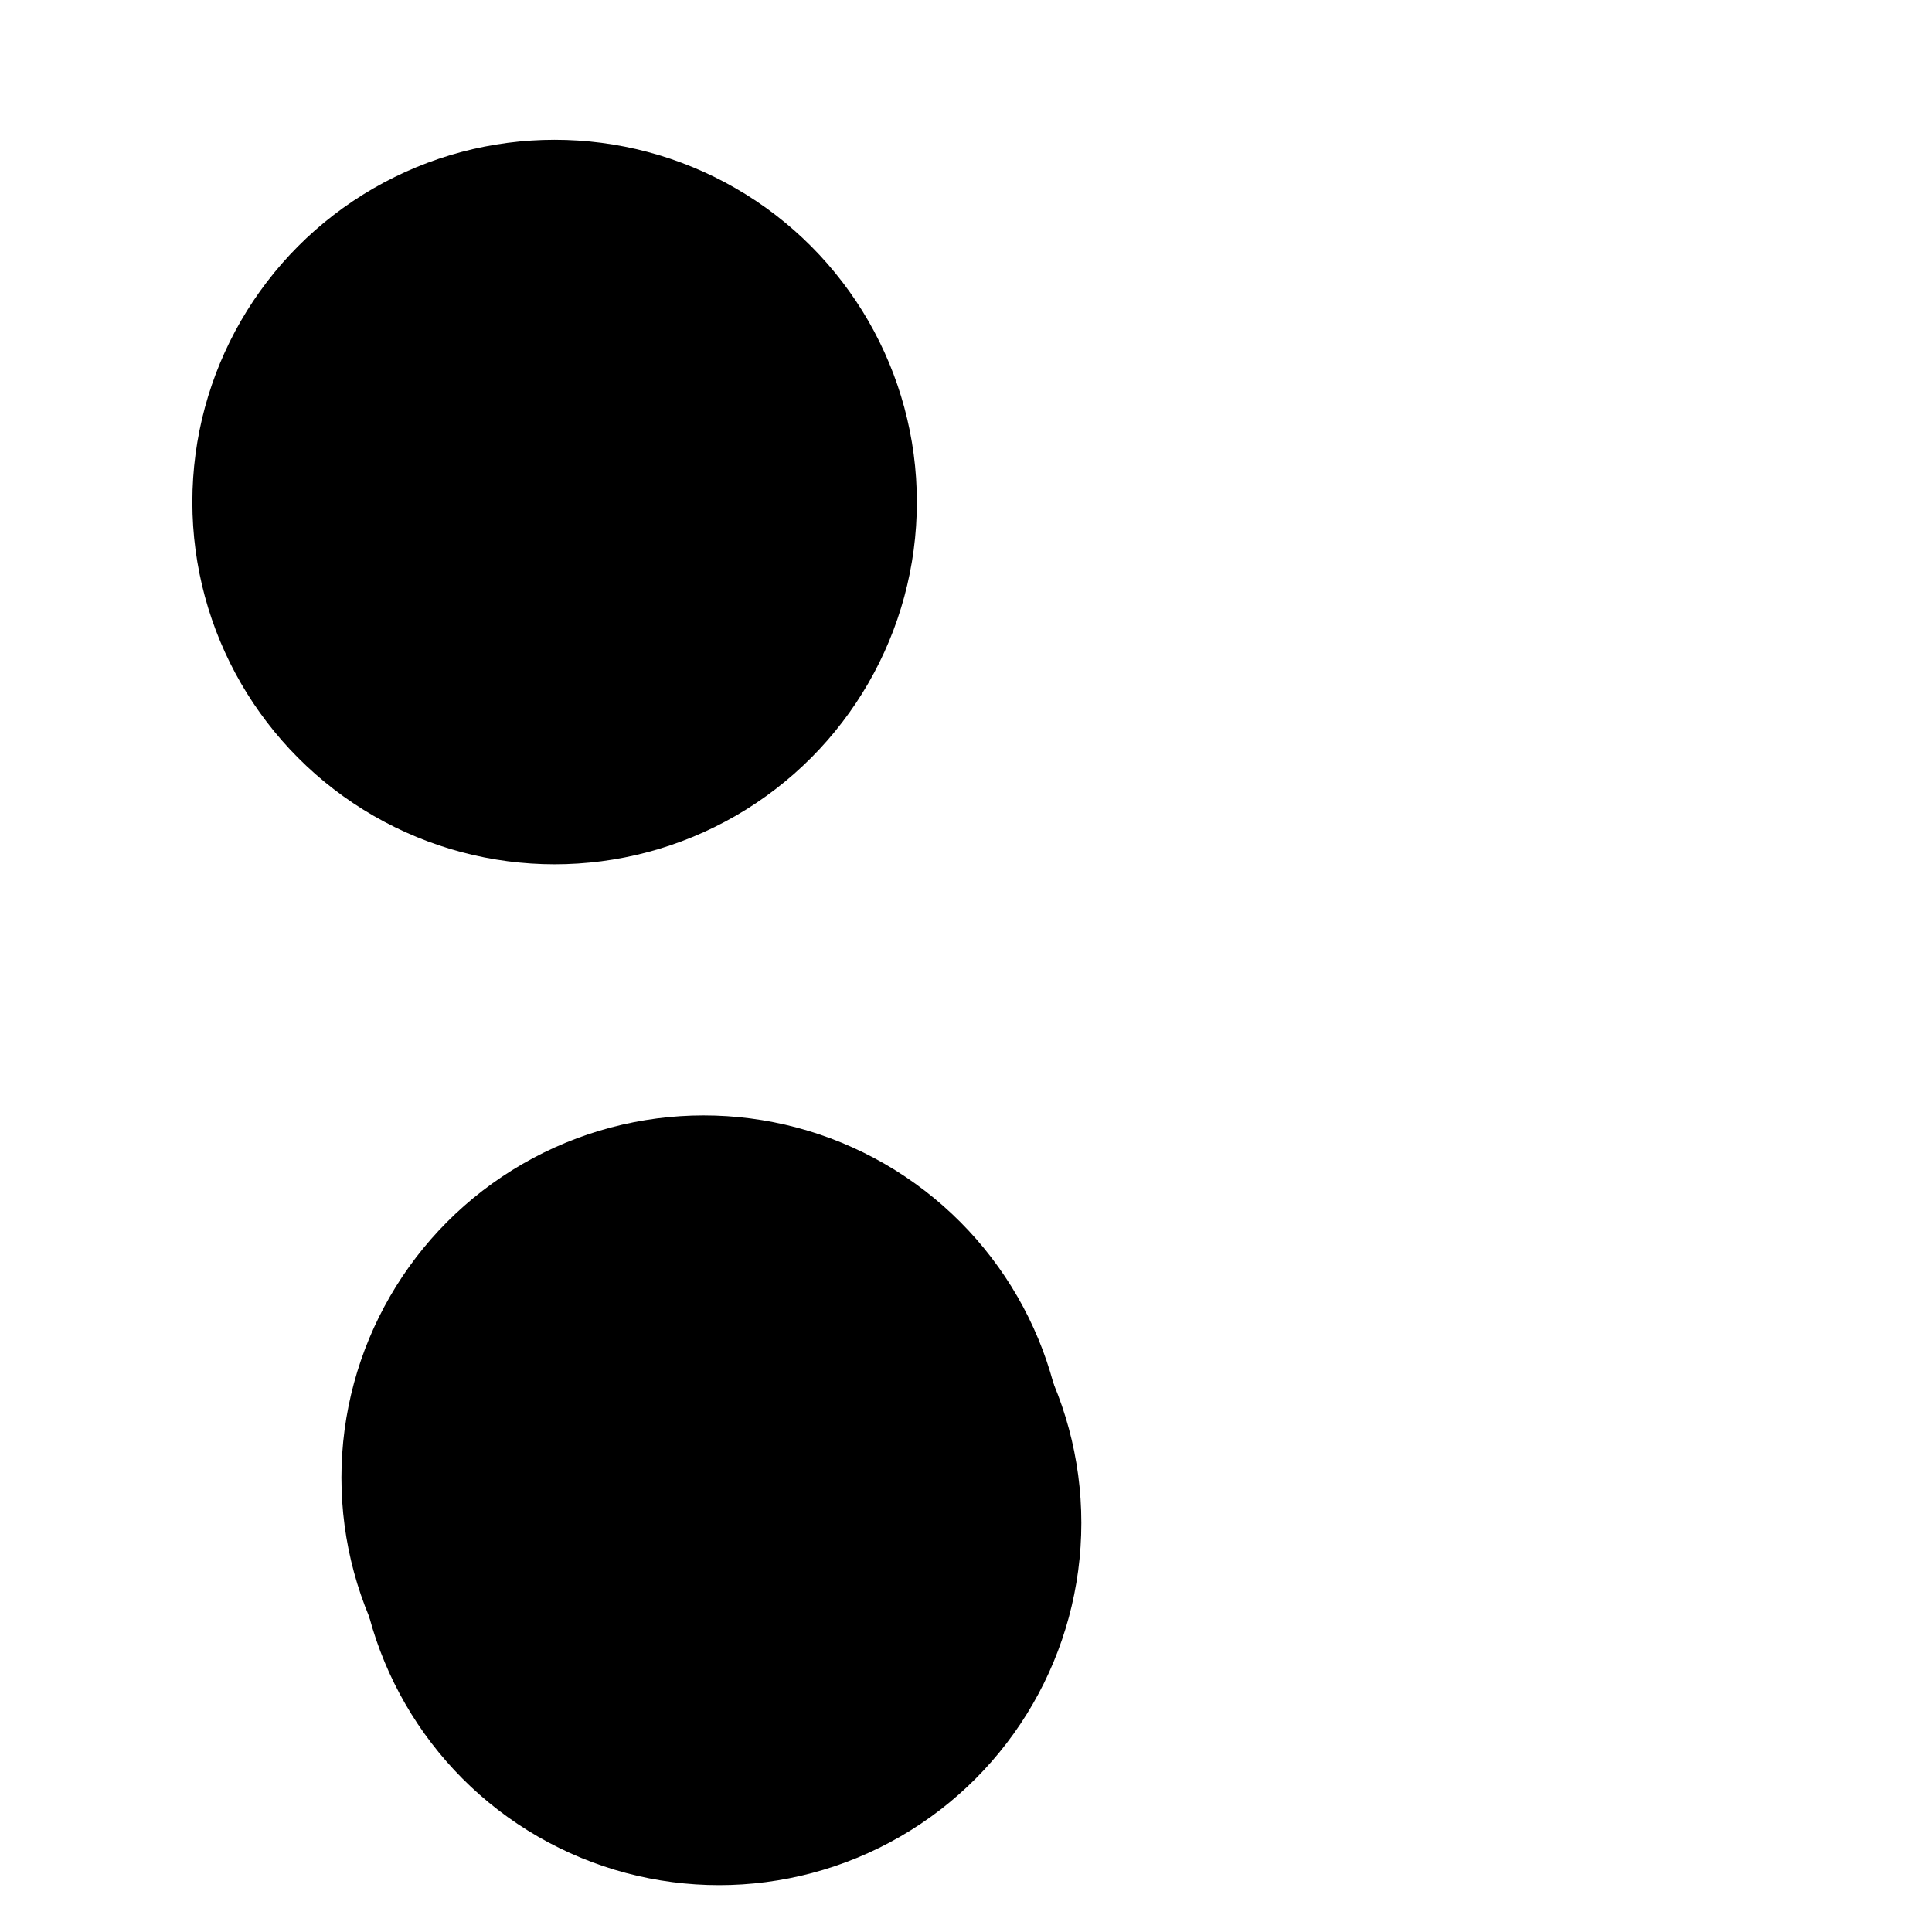 <svg xmlns="http://www.w3.org/2000/svg" version="1.1" xmlns:xlink="http://www.w3.org/1999/xlink" xmlns:svgjs="http://svgjs.dev/svgjs" viewBox="0 0 800 800"><defs><filter id="bbblurry-filter" x="-100%" y="-100%" width="400%" height="400%" filterUnits="objectBoundingBox" primitiveUnits="userSpaceOnUse" color-interpolation-filters="sRGB">
	<feGaussianBlur stdDeviation="43" x="0%" y="0%" width="100%" height="100%" in="SourceGraphic" edgeMode="none" result="blur"></feGaussianBlur></filter></defs><g filter="url(#bbblurry-filter)"><ellipse rx="150" ry="150" cx="229.652" cy="207.886" fill="hsl(37, 99%, 67%)"></ellipse><ellipse rx="150" ry="150" cx="291.375" cy="611.87" fill="hsl(316, 73%, 52%)"></ellipse><ellipse rx="150" ry="150" cx="297.756" cy="630.598" fill="hsl(185, 100%, 57%)"></ellipse></g></svg>